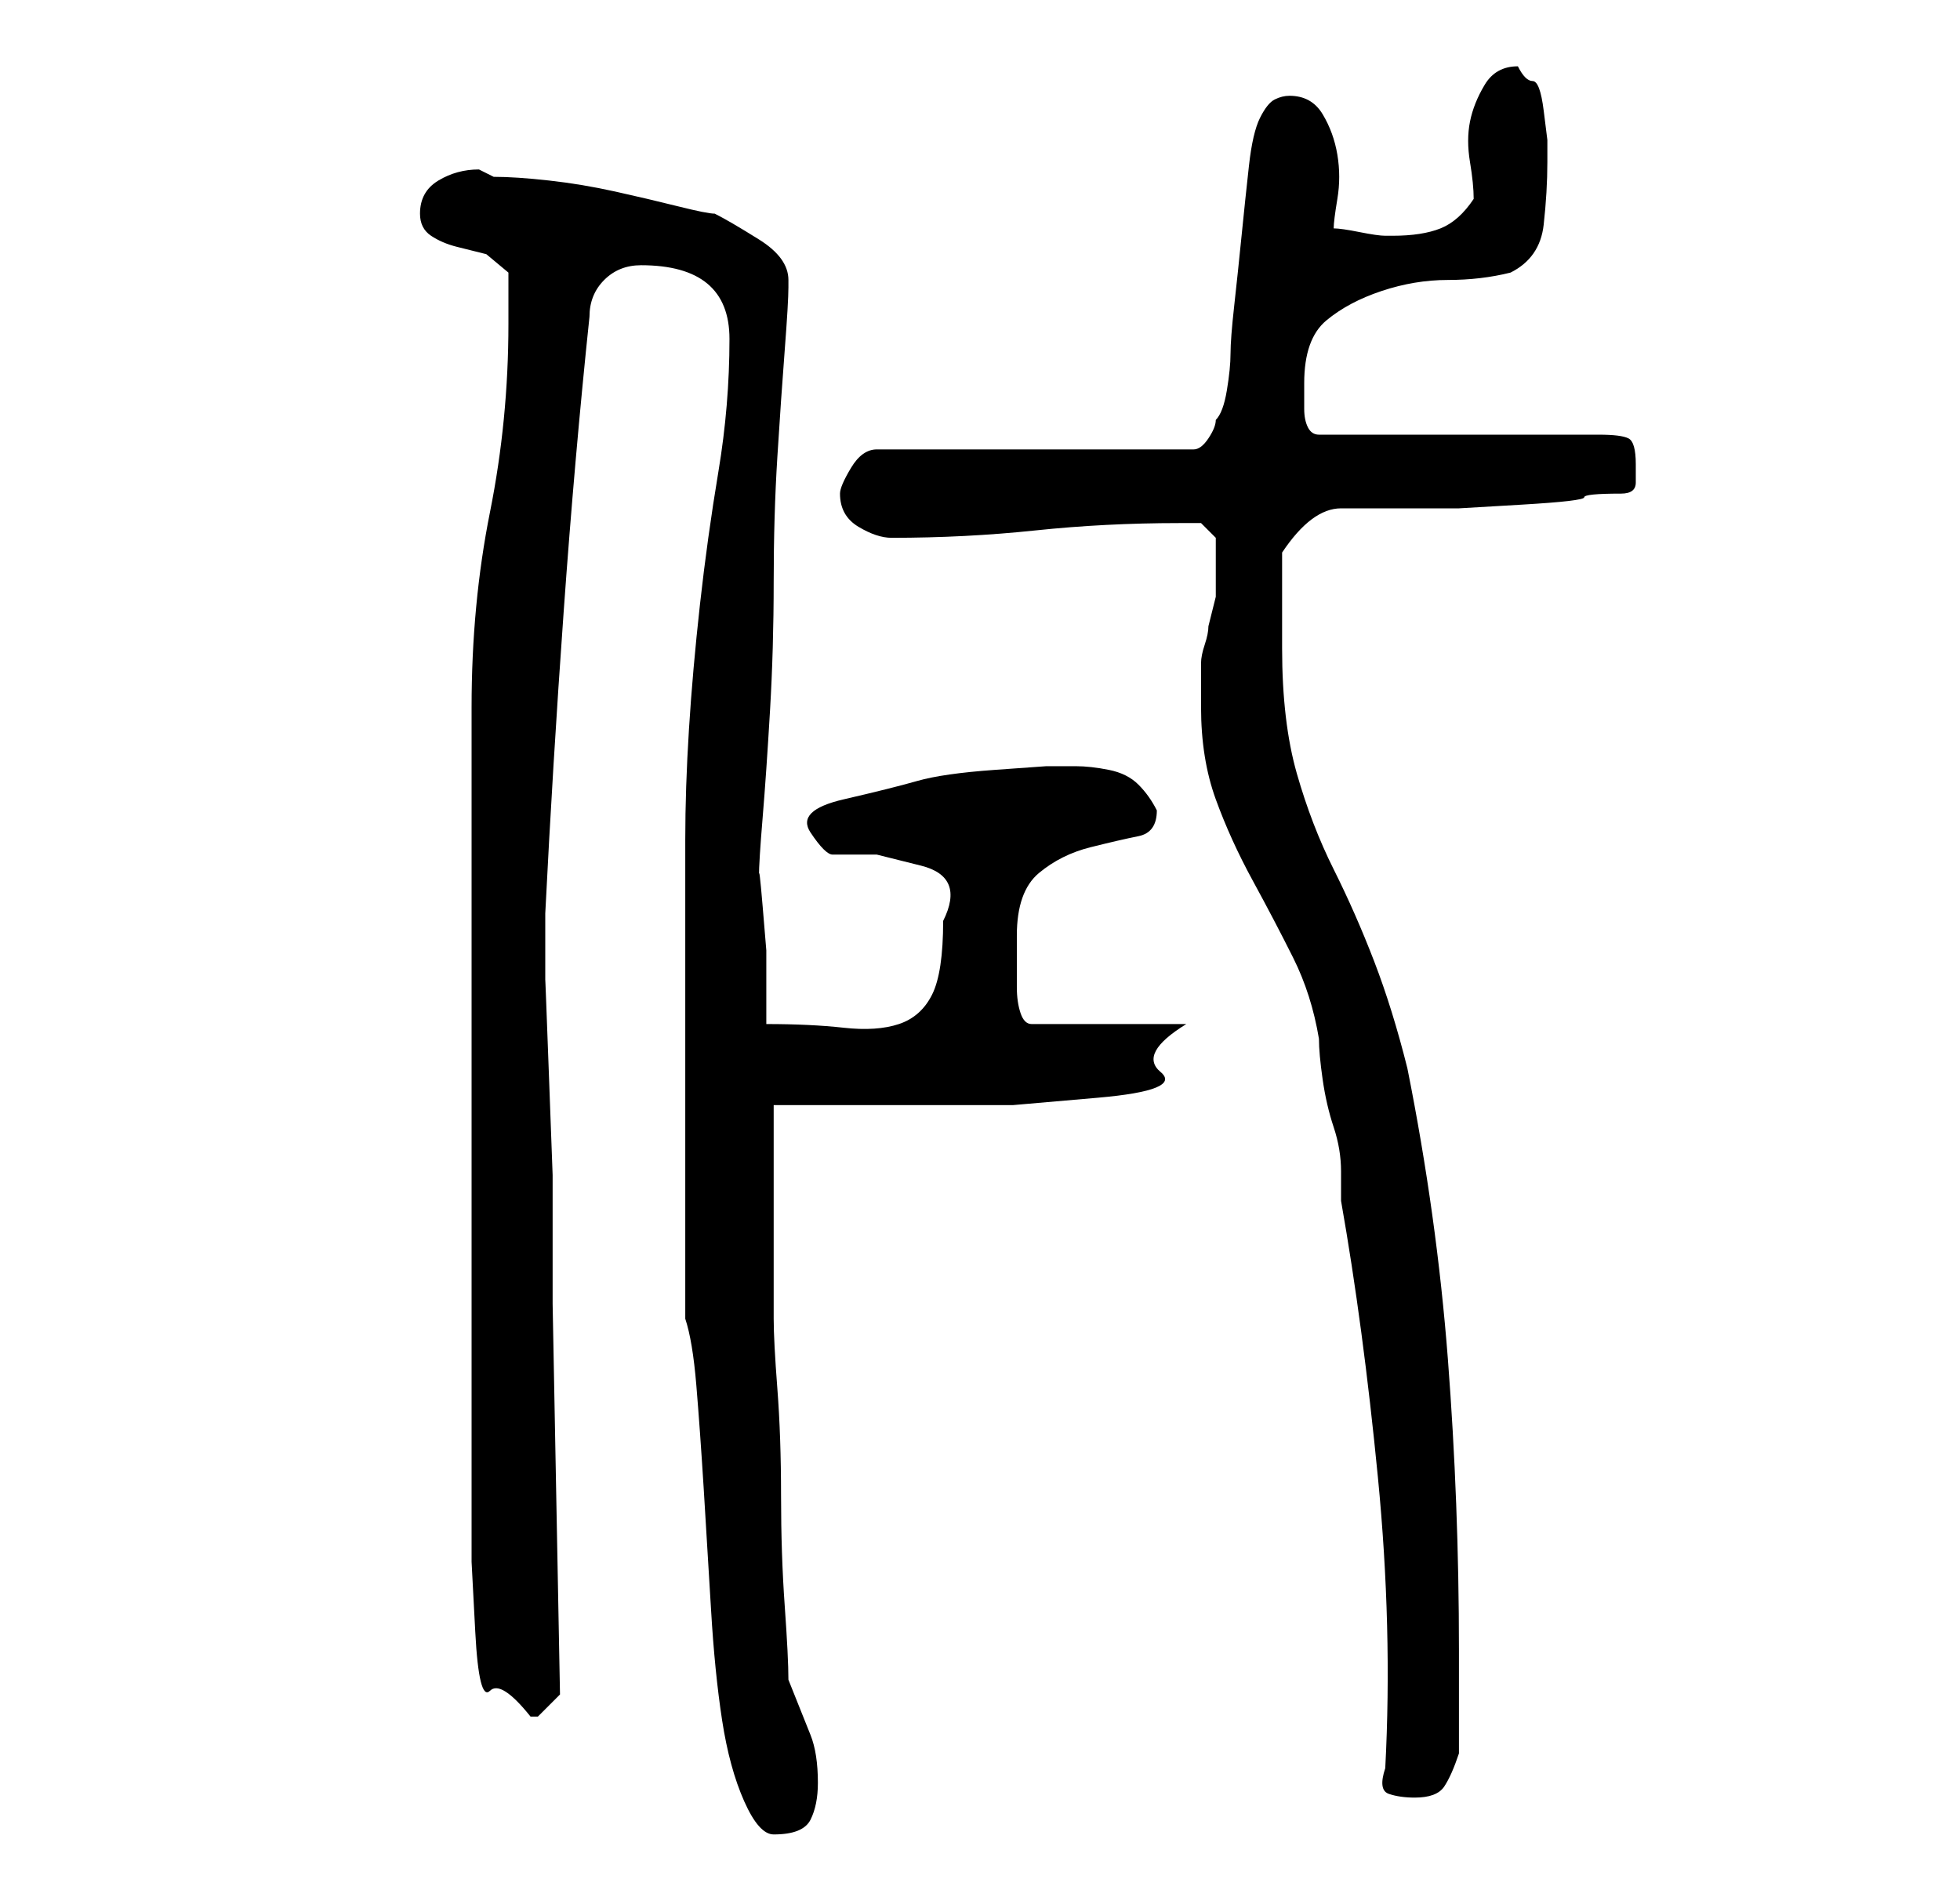 <?xml version="1.0" standalone="no"?>
<!DOCTYPE svg PUBLIC "-//W3C//DTD SVG 1.1//EN" "http://www.w3.org/Graphics/SVG/1.1/DTD/svg11.dtd" >
<svg xmlns="http://www.w3.org/2000/svg" xmlns:xlink="http://www.w3.org/1999/xlink" version="1.1" viewBox="-10 0 266 256">
   <path fill="currentColor"
d="M83 179q1 3 1.5 9t1 14t1 16.5t1.5 15t3 11t4 4.5q4 0 5 -2t1 -5q0 -4 -1 -6.5l-3 -7.5q0 -3 -0.5 -10t-0.5 -15t-0.5 -14.5t-0.5 -9.5v-15v-14h8h11.5h13t11.5 -1t8.5 -3.5t3.5 -6.5h-21q-1 0 -1.5 -1.5t-0.5 -3.5v-4v-3q0 -6 3 -8.5t7 -3.5t6.5 -1.5t2.5 -3.5
q-1 -2 -2.5 -3.5t-4 -2t-4.5 -0.5h-4t-7 0.5t-10.5 1.5t-10 2.5t-4.5 4.5t3 3h6t6 1.5t3 7.5q0 7 -1.5 10t-4.5 4t-7.5 0.5t-10.5 -0.5v-4v-6t-0.5 -6t-0.5 -4q0 -2 0.5 -8t1 -14.5t0.5 -17.5t0.5 -17t1 -14.5t0.5 -8.5v-1q0 -3 -4 -5.5t-6 -3.5q-1 0 -5 -1t-8.5 -2t-9 -1.5
t-7.5 -0.5l-1 -0.5l-1 -0.5q-3 0 -5.5 1.5t-2.5 4.5q0 2 1.5 3t3.5 1.5l4 1t3 2.5v7q0 13 -2.5 25.5t-2.5 26.5v109v7t0.5 9.5t2 8t5.5 3.5h1l1.5 -1.5l1.5 -1.5l-1 -53v-9v-8.5t-0.5 -13.5t-0.5 -13v-9q1 -20 2.5 -41t3.5 -40q0 -3 2 -5t5 -2q12 0 12 10q0 9 -1.5 18
t-2.5 18t-1.5 17t-0.5 15v15v17v6v10v10.5v6.5zM178 240q-1 3 0.5 3.5t3.5 0.5q3 0 4 -1.5t2 -4.5v-2v-4.5v-5.5v-2q0 -20 -1.5 -39.5t-5.5 -39.5q-2 -8 -4.5 -14.5t-5.5 -12.5t-5 -13t-2 -17v-3v-4v-4v-2q2 -3 4 -4.5t4 -1.5h4.5h6.5h5t8.5 -0.5t8.5 -1t5 -0.5q2 0 2 -1.5
v-2.5q0 -3 -1 -3.5t-4 -0.5h-38q-1 0 -1.5 -1t-0.5 -2.5v-2.5v-1q0 -6 3 -8.5t7.5 -4t9 -1.5t8.5 -1q4 -2 4.5 -6.5t0.5 -8.5v-3t-0.5 -4t-1.5 -4t-2 -2q-3 0 -4.5 2.5t-2 5t0 5.5t0.5 5q-2 3 -4.5 4t-6.5 1h-1q-1 0 -3.5 -0.5t-3.5 -0.5q0 -1 0.5 -4t0 -6t-2 -5.5
t-4.5 -2.5q-1 0 -2 0.5t-2 2.5t-1.5 6.5t-1 9.5t-1 9.5t-0.5 6.5t-0.5 5t-1.5 4q0 1 -1 2.5t-2 1.5h-43q-2 0 -3.5 2.5t-1.5 3.5q0 3 2.5 4.5t4.5 1.5q10 0 19.5 -1t19.5 -1h3t2 2v4v4t-1 4q0 1 -0.5 2.5t-0.5 2.5v4v2q0 7 2 12.5t5 11t5.5 10.5t3.5 11q0 2 0.5 5.5t1.5 6.5
t1 6v4q3 17 5 37.5t1 39.5z" />
</svg>
